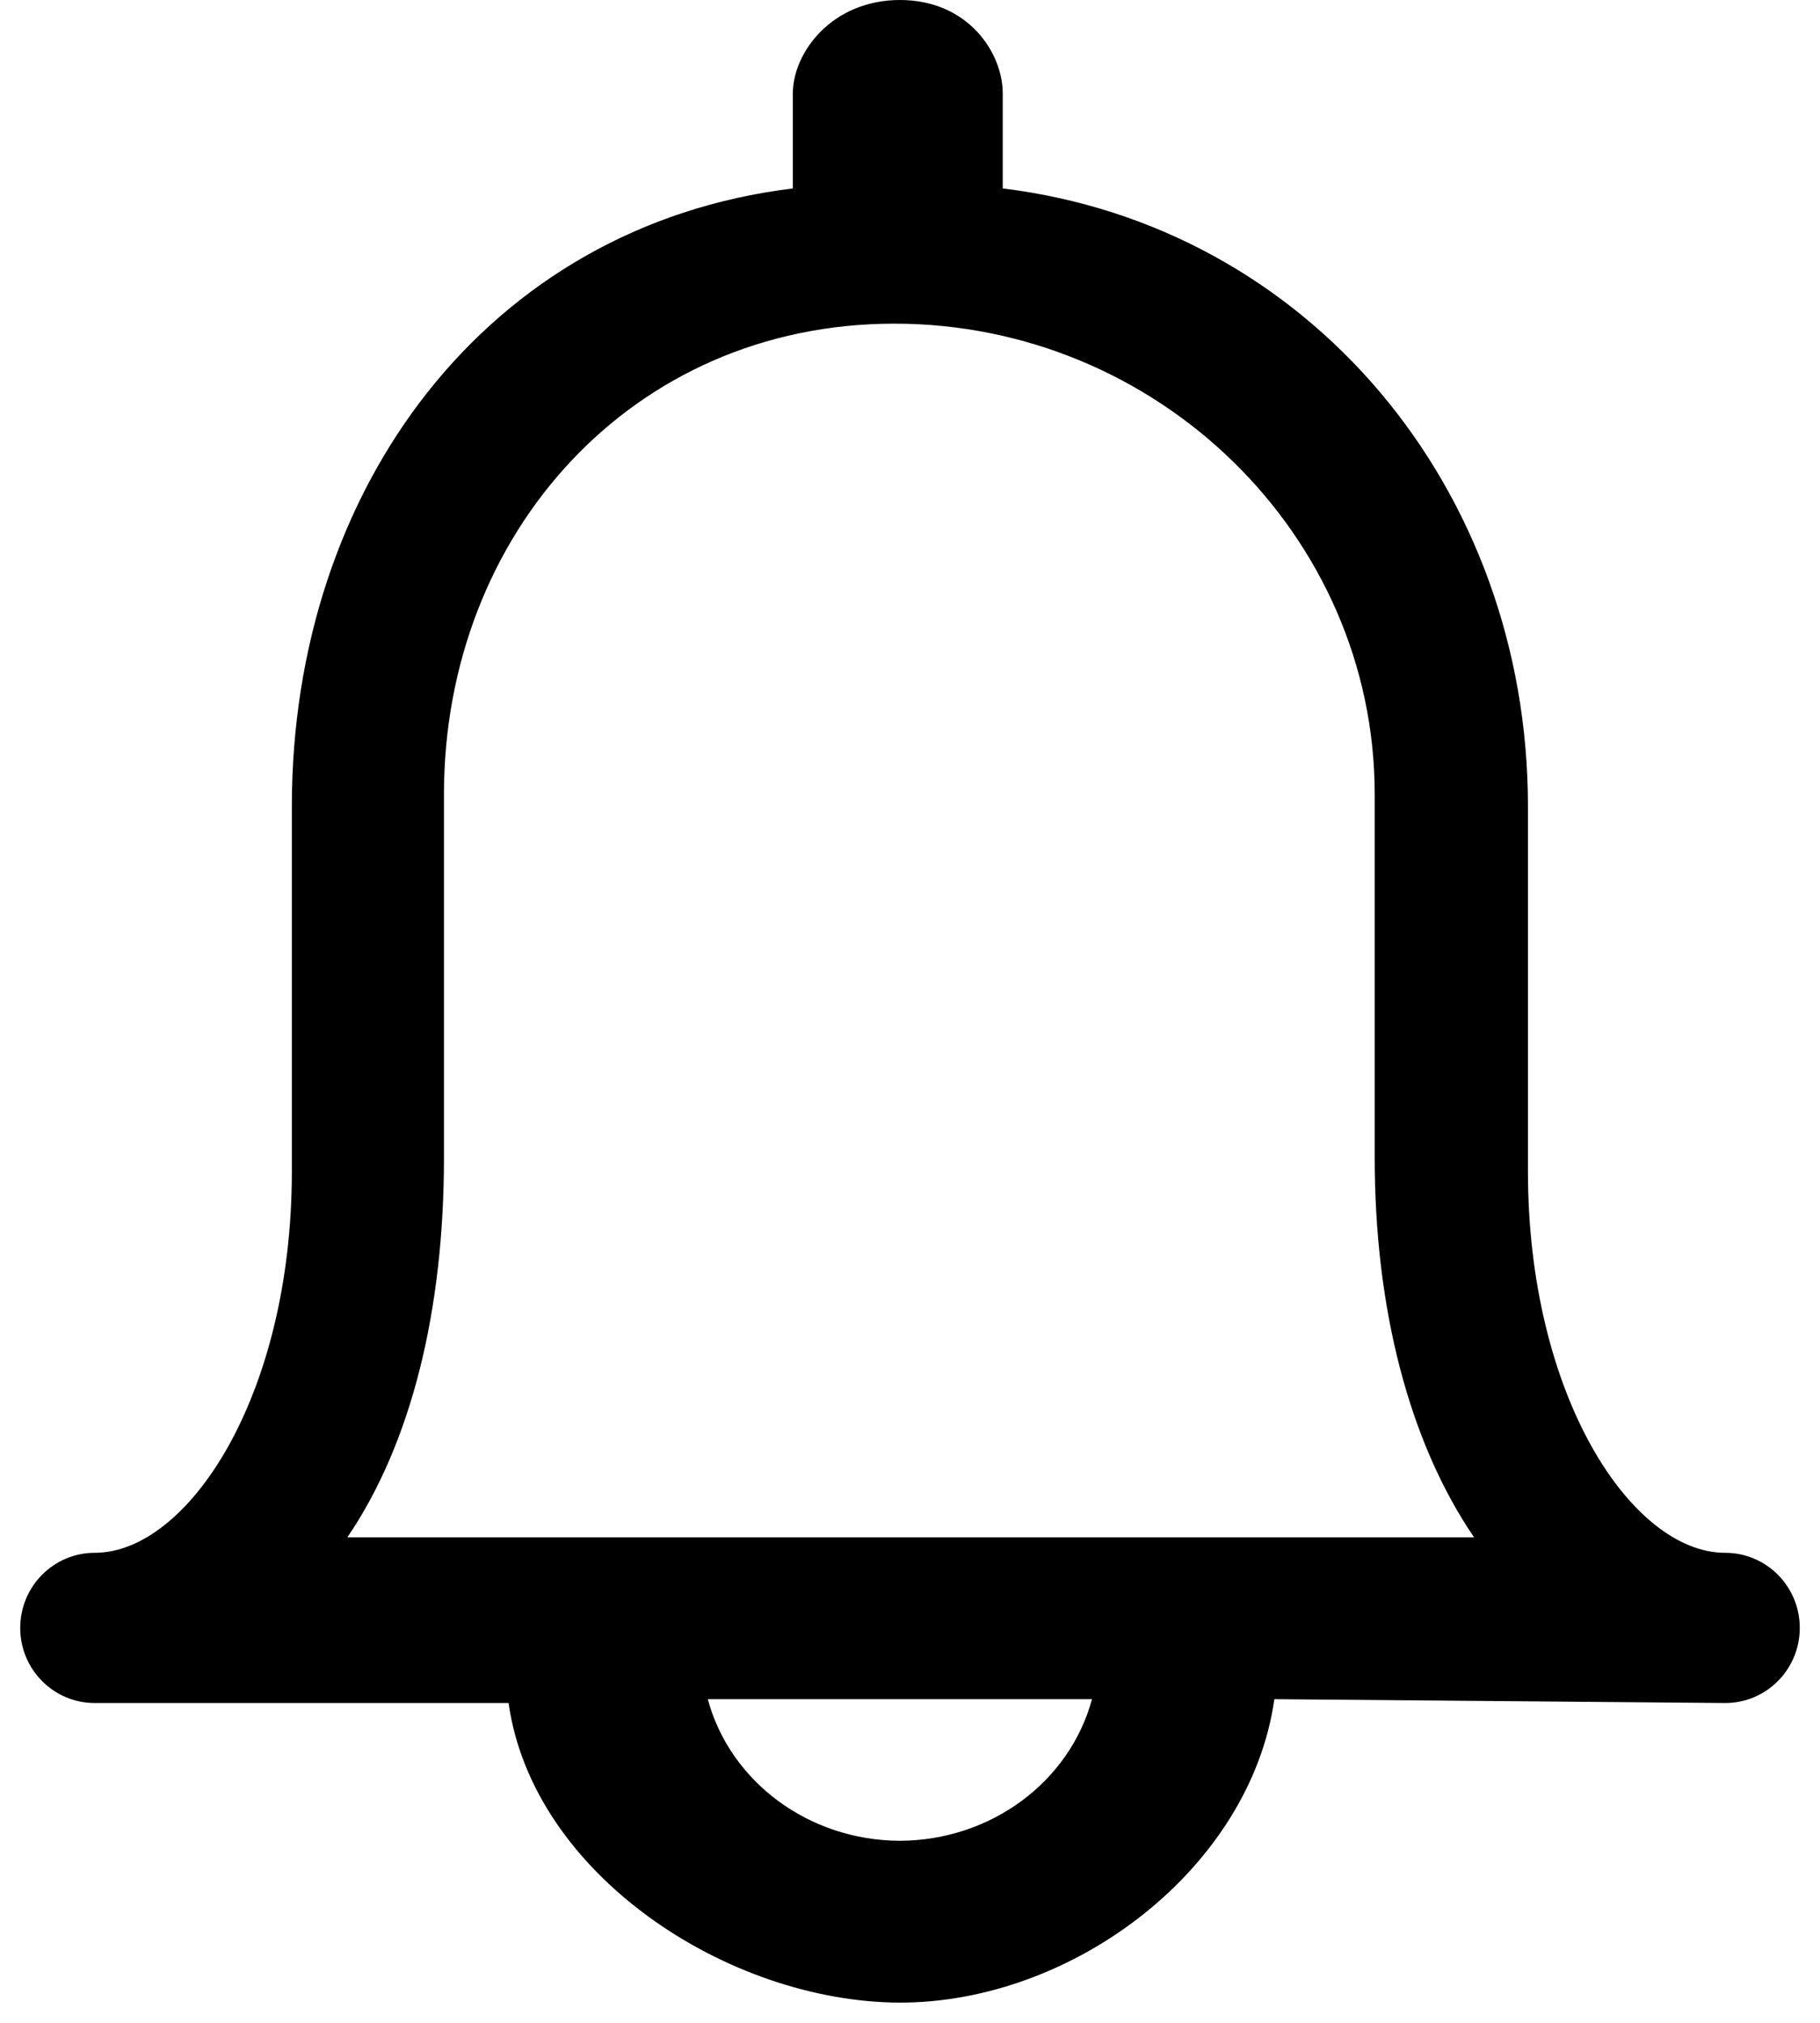 <?xml version="1.0" encoding="UTF-8"?>
<svg width="45px" height="50px" viewBox="0 0 45 50" version="1.1" xmlns="http://www.w3.org/2000/svg" xmlns:xlink="http://www.w3.org/1999/xlink">
    <title>centertongzhiyushengyin</title>
    <desc>Created with Sketch.</desc>
    <g id="页面-1" stroke="none" stroke-width="1" fill="none" fill-rule="evenodd">
        <g id="all-icon" transform="translate(-947, -171)">
            <g id="通知与声音" transform="translate(944, 171)">
                <g id="编组-10">
                    <g fill-rule="nonzero">
                        <rect id="矩形" opacity="0" x="0" y="0" width="50" height="50"></rect>
                        <path d="M45.655,38.382 C43.348,38.382 40.779,34.511 40.779,28.955 L40.779,19.931 C40.779,12.071 35.35,5.579 27.793,4.658 L27.793,2.313 C27.793,1.288 26.923,0 25.251,0 C23.58,0 22.603,1.288 22.603,2.313 L22.603,4.658 C15.041,5.579 10.216,12.071 10.216,19.931 L10.216,28.955 C10.216,34.509 7.647,38.382 5.342,38.382 C4.325,38.382 3.5,39.213 3.5,40.239 C3.5,41.264 4.325,42.095 5.342,42.095 L15.575,42.095 C16.171,46.334 21.002,49.488 25.251,49.5 C29.555,49.5 33.915,46.175 34.509,42 L45.66,42.095 C46.678,42.093 47.501,41.261 47.5,40.236 C47.499,39.211 46.673,38.381 45.655,38.382 Z M13.977,28.618 L13.977,19.632 C13.977,13.216 18.612,8 25.113,8 C31.614,8 36.99,13.218 36.99,19.632 L36.99,28.615 C36.99,32.338 37.838,35.64 39.447,38 L11.588,38 C13.194,35.64 13.977,32.338 13.977,28.618 Z M20.5,42 L30,42 C29.443,44.053 27.491,45.492 25.25,45.5 C23.009,45.493 21.057,44.054 20.5,42 Z" id="形状" fill="#000000"></path>
                    </g>
                </g>
            </g>
        </g>
    </g>
</svg>